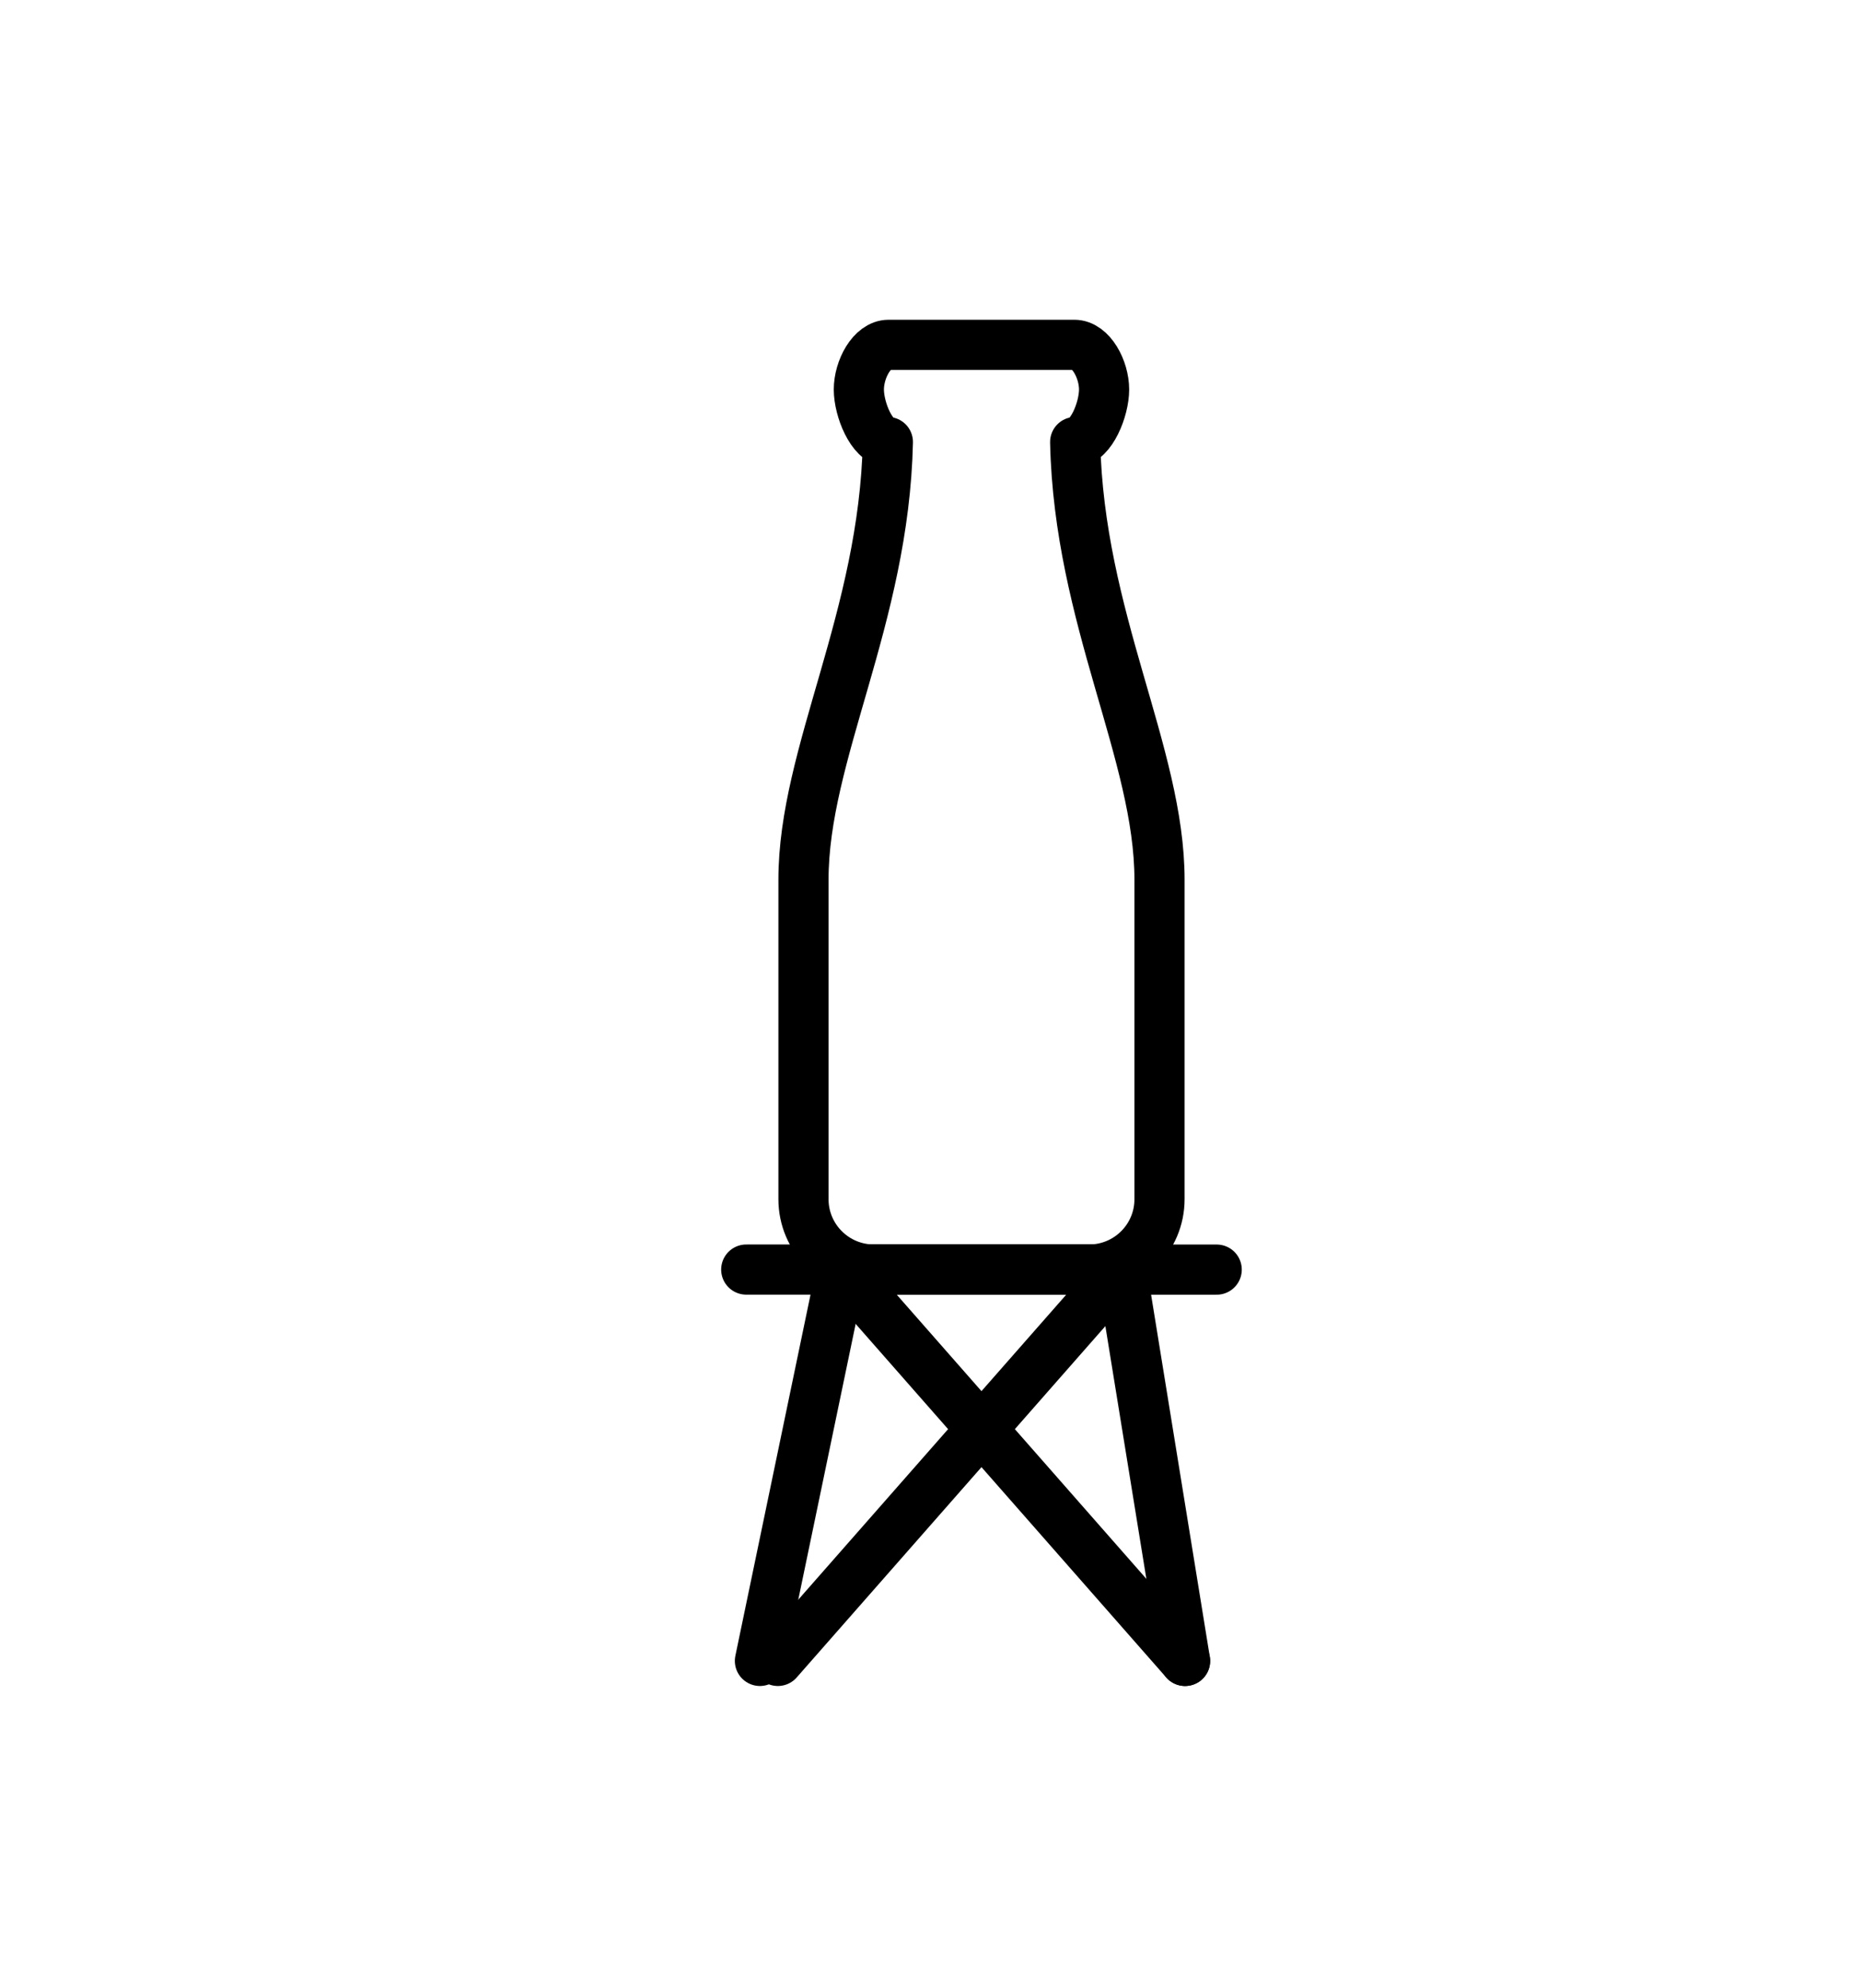 <?xml version="1.0" encoding="utf-8"?>
<!-- Generator: Adobe Illustrator 16.0.0, SVG Export Plug-In . SVG Version: 6.00 Build 0)  -->
<!DOCTYPE svg PUBLIC "-//W3C//DTD SVG 1.1//EN" "http://www.w3.org/Graphics/SVG/1.1/DTD/svg11.dtd">
<svg version="1.1" id="Layer_1" xmlns="http://www.w3.org/2000/svg" xmlns:xlink="http://www.w3.org/1999/xlink" x="0px" y="0px"
	 width="73.025px" height="77.977px" viewBox="0 0 73.025 77.977" enable-background="new 0 0 73.025 77.977" xml:space="preserve">
<line fill="none" stroke="#000000" stroke-width="1.968" stroke-linecap="round" stroke-linejoin="round" stroke-miterlimit="10" x1="29.282" y1="49.806" x2="47.743" y2="49.808"/>
<path fill="none" stroke="#000000" stroke-width="1.968" stroke-linecap="round" stroke-linejoin="round" stroke-miterlimit="10" d="
	M42.732,49.806c1.53,0,2.767-1.234,2.767-2.762V34.515c0-4.951-3.161-10.258-3.31-17.174c0.631-0.037,1.135-1.283,1.135-2.059
	c0-0.793-0.51-1.754-1.166-1.754h-7.29c-0.657,0-1.167,0.961-1.167,1.754c0,0.775,0.504,2.021,1.139,2.059
	c-0.151,6.916-3.312,12.223-3.312,17.174v12.529c0,1.527,1.238,2.762,2.768,2.762H42.732z"/>
<polyline fill="none" stroke="#000000" stroke-width="1.968" stroke-linecap="round" stroke-linejoin="round" stroke-miterlimit="10" points="
	46.502,65.159 44.012,49.808 33.014,49.808 29.819,65.159 "/>
<line fill="none" stroke="#000000" stroke-width="1.968" stroke-linecap="round" stroke-linejoin="round" stroke-miterlimit="10" x1="33.014" y1="49.808" x2="46.502" y2="65.159"/>
<line fill="none" stroke="#000000" stroke-width="1.968" stroke-linecap="round" stroke-linejoin="round" stroke-miterlimit="10" x1="30.523" y1="65.159" x2="44.012" y2="49.808"/>
</svg>
